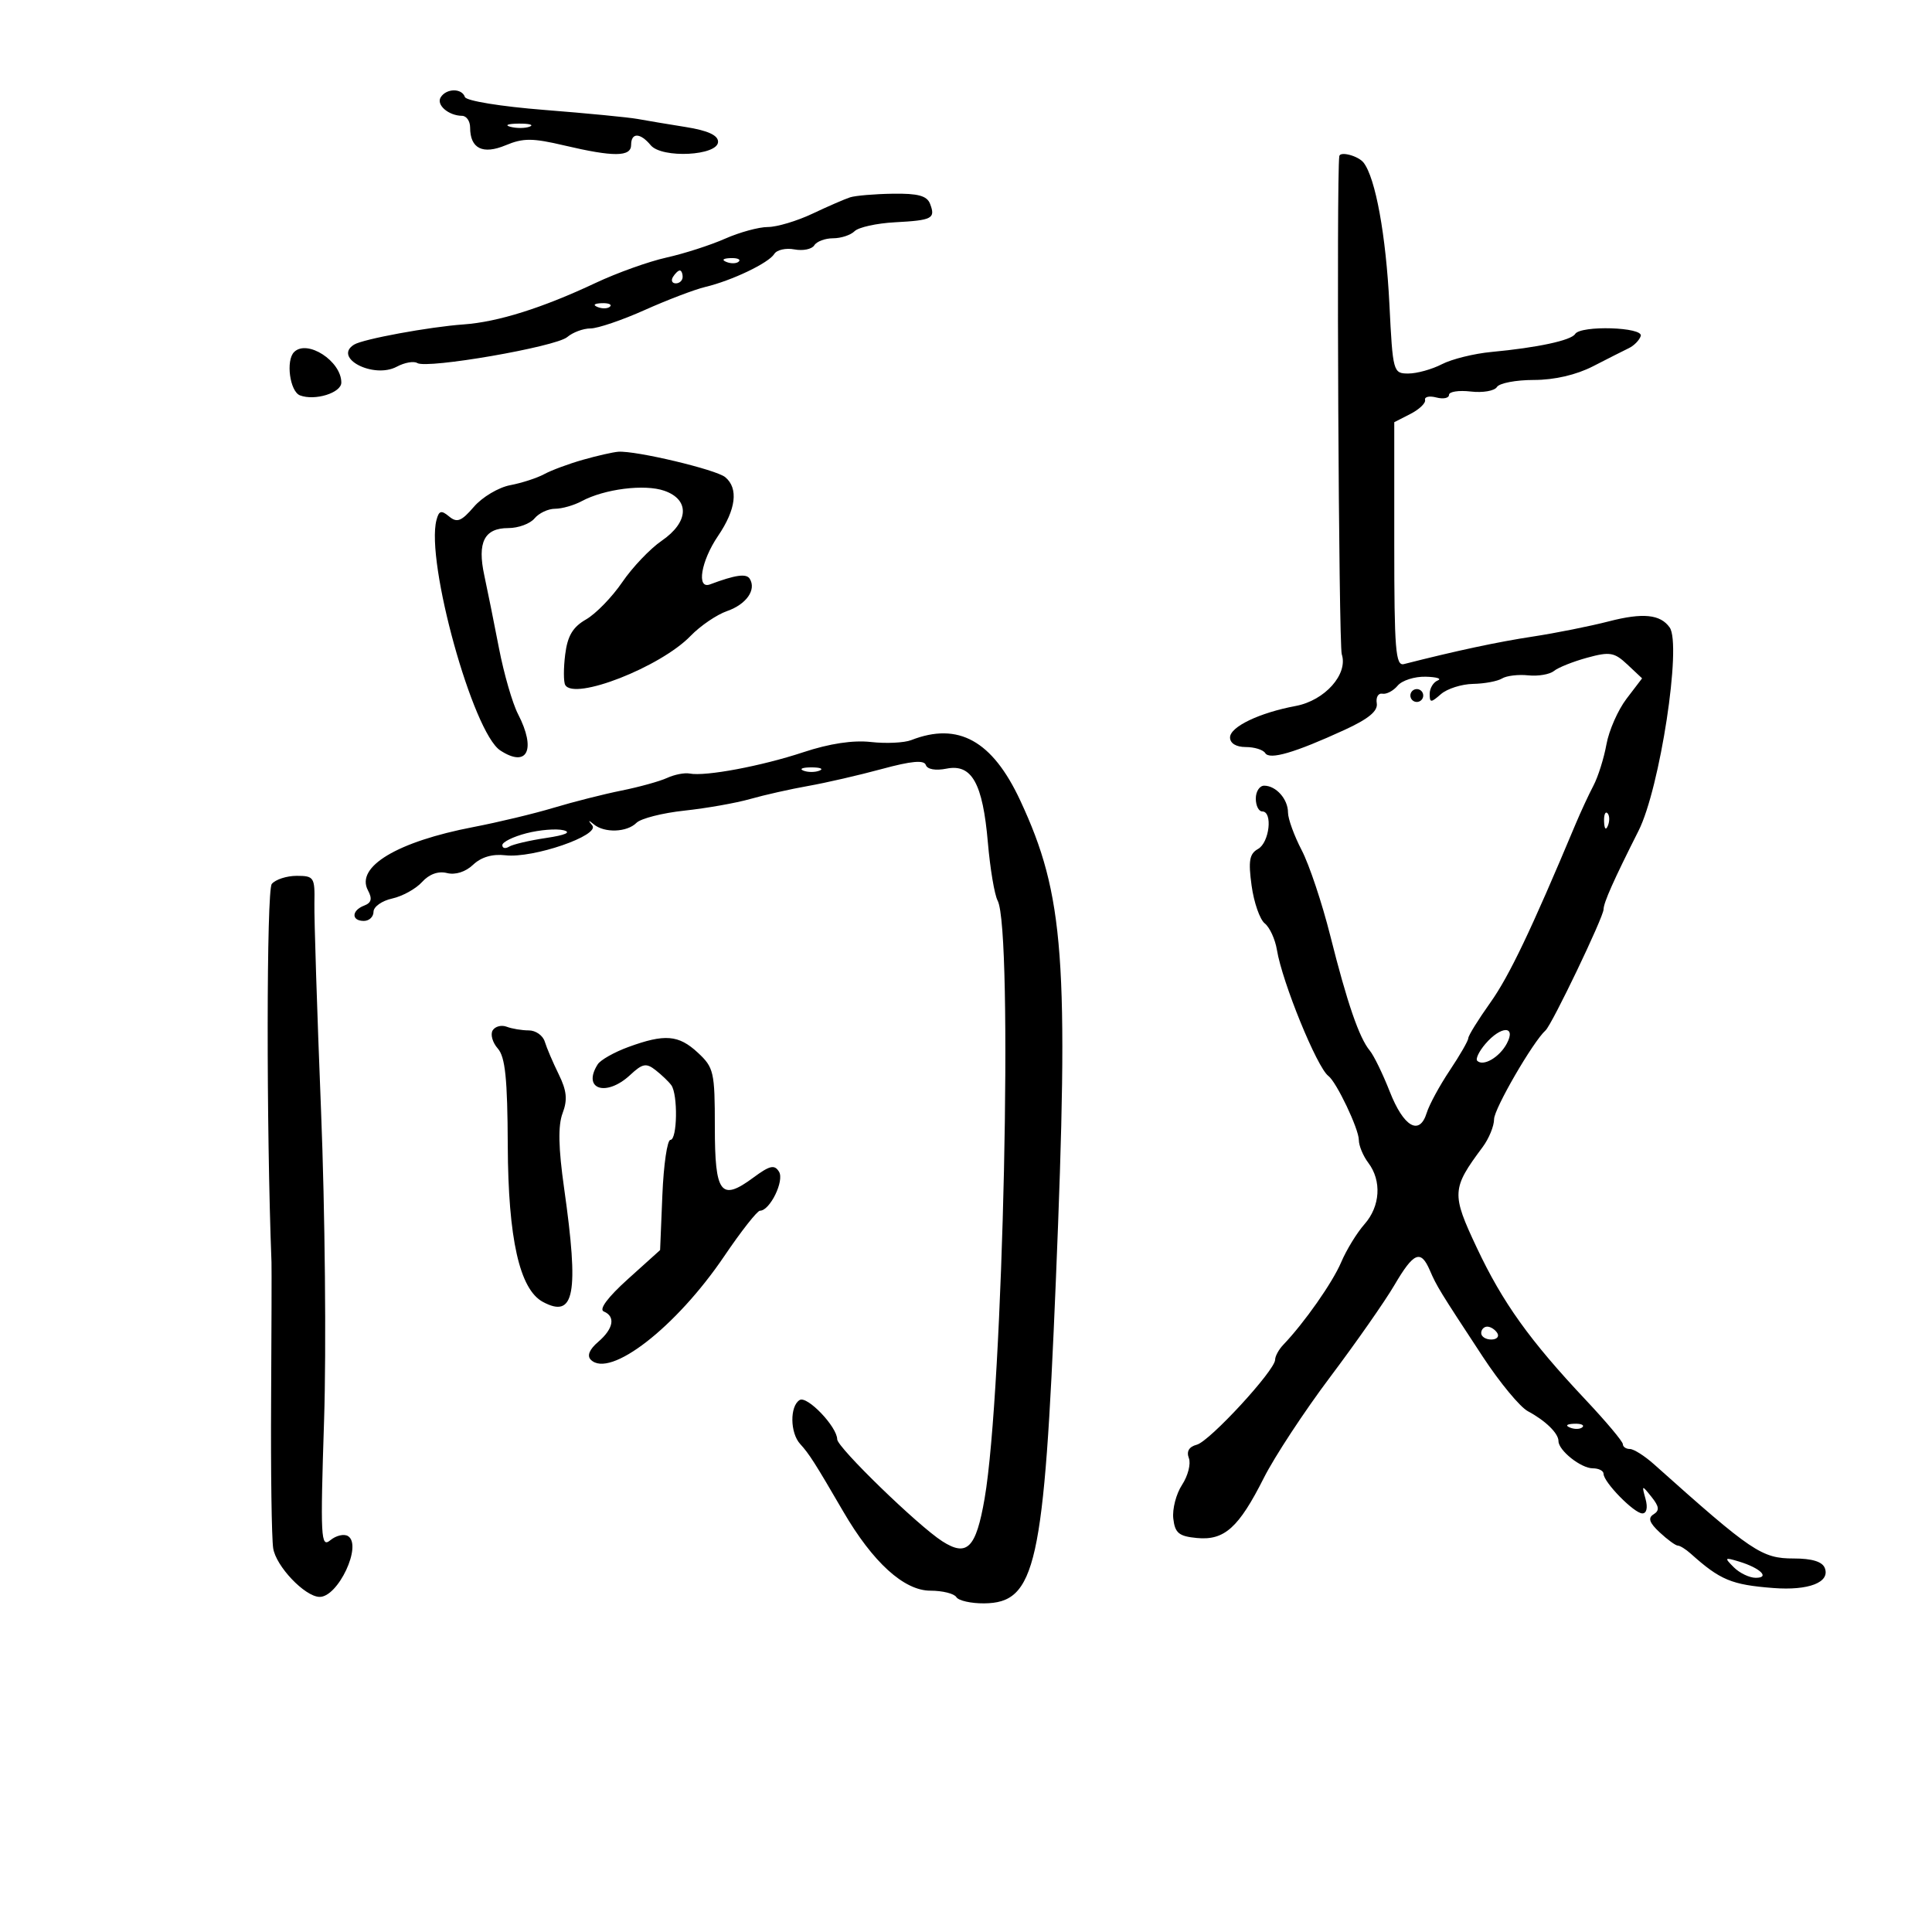 <svg xmlns="http://www.w3.org/2000/svg" width="300" height="300" viewBox="0 0 300 300" version="1.1">
	<path d="M 68.431 15.112 C 67.706 16.285, 69.639 17.959, 71.750 17.985 C 72.438 17.993, 73 18.810, 73 19.800 C 73 23.069, 74.958 24.044, 78.527 22.553 C 81.241 21.419, 82.685 21.424, 87.627 22.587 C 95.302 24.393, 98 24.370, 98 22.500 C 98 20.561, 99.409 20.583, 101.040 22.548 C 102.773 24.636, 111.500 24.189, 111.500 22.012 C 111.500 21, 109.902 20.270, 106.500 19.728 C 103.750 19.290, 100.375 18.724, 99 18.472 C 97.625 18.219, 91.109 17.588, 84.521 17.069 C 77.786 16.539, 72.387 15.660, 72.188 15.063 C 71.722 13.667, 69.304 13.698, 68.431 15.112 M 79.269 19.693 C 80.242 19.947, 81.592 19.930, 82.269 19.656 C 82.946 19.382, 82.150 19.175, 80.500 19.195 C 78.850 19.215, 78.296 19.439, 79.269 19.693 M 207.966 24.250 C 207.511 27.558, 207.871 100.135, 208.349 101.593 C 209.362 104.682, 205.721 108.774, 201.207 109.620 C 195.549 110.679, 191 112.860, 191 114.513 C 191 115.423, 191.948 116, 193.441 116 C 194.784 116, 196.143 116.423, 196.463 116.940 C 197.139 118.034, 201.045 116.891, 208.783 113.337 C 212.511 111.625, 213.983 110.408, 213.783 109.205 C 213.628 108.267, 214.019 107.598, 214.654 107.718 C 215.289 107.838, 216.356 107.275, 217.027 106.468 C 217.697 105.661, 219.652 105.036, 221.372 105.079 C 223.093 105.122, 223.938 105.385, 223.250 105.662 C 222.563 105.940, 222 106.874, 222 107.738 C 222 109.150, 222.178 109.155, 223.750 107.783 C 224.713 106.943, 226.956 106.229, 228.737 106.195 C 230.517 106.162, 232.542 105.783, 233.236 105.354 C 233.931 104.925, 235.759 104.706, 237.300 104.867 C 238.840 105.029, 240.641 104.722, 241.300 104.185 C 241.960 103.647, 244.282 102.721, 246.460 102.127 C 249.979 101.166, 250.673 101.284, 252.701 103.189 L 254.983 105.333 252.568 108.499 C 251.240 110.241, 249.836 113.428, 249.448 115.583 C 249.059 117.737, 248.149 120.625, 247.425 122 C 246.701 123.375, 245.449 126.075, 244.641 128 C 237.734 144.476, 234.348 151.566, 231.417 155.687 C 229.538 158.331, 228 160.810, 228 161.197 C 228 161.583, 226.707 163.835, 225.126 166.200 C 223.545 168.565, 221.931 171.538, 221.540 172.807 C 220.425 176.424, 217.959 175.006, 215.802 169.508 C 214.725 166.763, 213.330 163.898, 212.703 163.142 C 211.048 161.148, 209.190 155.748, 206.565 145.298 C 205.293 140.237, 203.296 134.261, 202.126 132.018 C 200.957 129.774, 200 127.142, 200 126.169 C 200 124.090, 198.145 122, 196.300 122 C 195.585 122, 195 122.900, 195 124 C 195 125.100, 195.450 126, 196 126 C 197.662 126, 197.121 130.833, 195.347 131.826 C 194.012 132.573, 193.820 133.668, 194.347 137.515 C 194.706 140.136, 195.627 142.779, 196.394 143.390 C 197.161 144, 198.009 145.850, 198.280 147.500 C 199.101 152.515, 204.508 165.763, 206.265 167.068 C 207.528 168.007, 211 175.304, 211 177.020 C 211 177.899, 211.661 179.491, 212.468 180.559 C 214.578 183.349, 214.331 187.320, 211.873 190.097 C 210.703 191.419, 209.076 194.075, 208.257 196 C 206.910 199.165, 202.535 205.404, 199.264 208.821 C 198.569 209.548, 198 210.591, 198 211.138 C 198 212.780, 187.834 223.810, 185.840 224.332 C 184.632 224.648, 184.204 225.369, 184.606 226.415 C 184.944 227.295, 184.468 229.163, 183.549 230.565 C 182.630 231.968, 182.018 234.327, 182.189 235.808 C 182.448 238.053, 183.055 238.553, 185.844 238.820 C 190.118 239.230, 192.345 237.235, 196.242 229.500 C 197.905 226.200, 202.546 219.139, 206.556 213.809 C 210.566 208.479, 215.049 202.067, 216.518 199.559 C 219.517 194.442, 220.610 193.984, 222.022 197.250 C 223.105 199.754, 223.493 200.387, 230.261 210.692 C 232.879 214.679, 236.020 218.475, 237.240 219.128 C 239.987 220.599, 242 222.563, 242 223.774 C 242 225.228, 245.495 228, 247.329 228 C 248.248 228, 249 228.384, 249 228.854 C 249 230.150, 253.750 235, 255.020 235 C 255.693 235, 255.889 234.108, 255.516 232.750 C 254.914 230.563, 254.940 230.555, 256.448 232.441 C 257.646 233.939, 257.718 234.556, 256.763 235.146 C 255.853 235.709, 256.106 236.450, 257.722 237.955 C 258.929 239.080, 260.192 240, 260.530 240 C 260.867 240, 261.770 240.563, 262.537 241.250 C 267.111 245.352, 268.868 246.084, 275.352 246.586 C 280.847 247.011, 284.209 245.708, 283.356 243.485 C 282.975 242.493, 281.371 242, 278.528 242 C 273.561 242, 272.068 240.993, 256.840 227.378 C 255.377 226.070, 253.689 225, 253.090 225 C 252.490 225, 251.998 224.662, 251.995 224.250 C 251.992 223.838, 249.405 220.753, 246.245 217.395 C 237.528 208.132, 233.330 202.267, 229.317 193.748 C 225.362 185.353, 225.407 184.582, 230.224 178.115 C 231.201 176.803, 232 174.855, 232 173.785 C 232 172.175, 238.058 161.725, 239.991 160 C 240.983 159.116, 249 142.388, 249 141.205 C 249 140.184, 250.567 136.664, 254.433 129 C 257.749 122.427, 261.163 100.105, 259.262 97.427 C 257.814 95.388, 255.109 95.118, 249.815 96.485 C 246.892 97.240, 241.575 98.303, 238 98.848 C 232.554 99.677, 226.227 101.028, 218 103.119 C 216.706 103.448, 216.500 100.895, 216.500 84.529 L 216.500 65.559 219 64.281 C 220.375 63.578, 221.403 62.599, 221.284 62.104 C 221.165 61.610, 221.953 61.436, 223.034 61.719 C 224.115 62.002, 225 61.821, 225 61.317 C 225 60.814, 226.522 60.579, 228.382 60.796 C 230.242 61.014, 232.068 60.698, 232.441 60.096 C 232.813 59.493, 235.393 59, 238.173 59 C 241.362 59, 244.754 58.216, 247.364 56.875 C 249.639 55.706, 252.148 54.437, 252.940 54.054 C 253.733 53.671, 254.558 52.827, 254.774 52.179 C 255.238 50.786, 245.437 50.485, 244.583 51.865 C 243.970 52.858, 238.706 53.987, 231.595 54.651 C 228.897 54.903, 225.431 55.760, 223.894 56.555 C 222.357 57.350, 220.016 58, 218.691 58 C 216.330 58, 216.273 57.792, 215.747 47.250 C 215.212 36.528, 213.587 27.619, 211.733 25.250 C 210.911 24.200, 208.076 23.447, 207.966 24.250 M 132 30.642 C 131.175 30.909, 128.538 32.055, 126.140 33.189 C 123.742 34.322, 120.635 35.250, 119.235 35.250 C 117.835 35.250, 114.839 36.068, 112.578 37.068 C 110.317 38.068, 106.225 39.385, 103.484 39.994 C 100.743 40.602, 95.800 42.372, 92.500 43.926 C 84.222 47.824, 77.319 49.996, 72 50.375 C 66.650 50.757, 56.378 52.649, 54.986 53.509 C 51.645 55.573, 58.013 58.866, 61.616 56.938 C 62.822 56.292, 64.253 56.038, 64.796 56.374 C 66.318 57.314, 86.297 53.854, 88.079 52.341 C 88.947 51.603, 90.572 51, 91.690 51 C 92.809 51, 96.598 49.713, 100.112 48.139 C 103.625 46.566, 107.850 44.956, 109.500 44.562 C 113.647 43.572, 119.353 40.845, 120.225 39.438 C 120.623 38.794, 122.033 38.475, 123.358 38.728 C 124.682 38.981, 126.070 38.696, 126.442 38.094 C 126.814 37.492, 128.126 37, 129.359 37 C 130.592 37, 132.096 36.504, 132.702 35.898 C 133.308 35.292, 136.119 34.671, 138.948 34.518 C 144.785 34.203, 145.296 33.935, 144.417 31.643 C 143.939 30.398, 142.541 30.019, 138.643 30.079 C 135.814 30.122, 132.825 30.376, 132 30.642 M 112.813 40.683 C 113.534 40.972, 114.397 40.936, 114.729 40.604 C 115.061 40.272, 114.471 40.036, 113.417 40.079 C 112.252 40.127, 112.015 40.364, 112.813 40.683 M 104.500 43 C 104.160 43.550, 104.359 44, 104.941 44 C 105.523 44, 106 43.550, 106 43 C 106 42.450, 105.802 42, 105.559 42 C 105.316 42, 104.840 42.450, 104.500 43 M 92.813 47.683 C 93.534 47.972, 94.397 47.936, 94.729 47.604 C 95.061 47.272, 94.471 47.036, 93.417 47.079 C 92.252 47.127, 92.015 47.364, 92.813 47.683 M 45.667 54.667 C 44.357 55.976, 45.010 60.790, 46.579 61.392 C 48.889 62.278, 53 61.005, 53 59.403 C 53 56.067, 47.694 52.640, 45.667 54.667 M 90.500 71.399 C 88.300 72.024, 85.600 73.027, 84.500 73.627 C 83.400 74.227, 81.023 74.998, 79.218 75.341 C 77.413 75.683, 74.877 77.194, 73.583 78.699 C 71.643 80.954, 70.967 81.217, 69.737 80.196 C 68.515 79.183, 68.159 79.284, 67.774 80.756 C 66.082 87.227, 73.426 113.739, 77.684 116.529 C 81.889 119.284, 83.292 116.400, 80.435 110.875 C 79.575 109.211, 78.247 104.621, 77.485 100.675 C 76.723 96.729, 75.696 91.634, 75.203 89.352 C 74.088 84.198, 75.202 82, 78.927 82 C 80.483 82, 82.315 81.325, 83 80.500 C 83.685 79.675, 85.119 79, 86.188 79 C 87.257 79, 89.114 78.471, 90.316 77.825 C 93.849 75.924, 100.091 75.136, 103.155 76.204 C 107.149 77.596, 106.963 81.082, 102.741 83.975 C 100.949 85.203, 98.195 88.097, 96.621 90.405 C 95.047 92.713, 92.519 95.313, 91.003 96.184 C 88.941 97.367, 88.124 98.741, 87.762 101.633 C 87.496 103.760, 87.498 105.887, 87.767 106.360 C 89.163 108.823, 102.572 103.576, 107.237 98.741 C 108.742 97.181, 111.294 95.445, 112.907 94.883 C 115.895 93.841, 117.478 91.582, 116.419 89.869 C 115.896 89.022, 114.187 89.265, 110.250 90.744 C 108.109 91.549, 108.844 87.124, 111.500 83.215 C 114.293 79.105, 114.694 75.821, 112.613 74.094 C 111.191 72.913, 98.692 69.945, 96 70.148 C 95.175 70.210, 92.700 70.773, 90.500 71.399 M 219 108 C 219 108.550, 219.450 109, 220 109 C 220.550 109, 221 108.550, 221 108 C 221 107.450, 220.550 107, 220 107 C 219.450 107, 219 107.450, 219 108 M 141.504 114.920 C 140.406 115.348, 137.589 115.483, 135.243 115.218 C 132.465 114.905, 128.803 115.459, 124.739 116.806 C 118.243 118.960, 109.523 120.594, 107.086 120.115 C 106.309 119.962, 104.734 120.269, 103.586 120.797 C 102.439 121.325, 99.250 122.208, 96.500 122.761 C 93.750 123.313, 89.025 124.511, 86 125.422 C 82.975 126.334, 77.350 127.685, 73.500 128.424 C 61.674 130.695, 55.178 134.595, 57.134 138.251 C 57.835 139.561, 57.680 140.186, 56.543 140.622 C 54.567 141.380, 54.538 143, 56.500 143 C 57.325 143, 58 142.361, 58 141.579 C 58 140.798, 59.303 139.873, 60.896 139.523 C 62.489 139.173, 64.577 138.019, 65.537 136.959 C 66.647 135.733, 68.055 135.227, 69.412 135.567 C 70.710 135.893, 72.295 135.388, 73.467 134.275 C 74.722 133.084, 76.468 132.573, 78.482 132.808 C 82.779 133.310, 93.244 129.708, 91.967 128.167 C 91.273 127.329, 91.339 127.282, 92.200 128 C 93.851 129.376, 97.345 129.255, 98.830 127.770 C 99.506 127.094, 102.859 126.240, 106.280 125.873 C 109.701 125.506, 114.300 124.693, 116.500 124.066 C 118.700 123.439, 122.750 122.528, 125.500 122.042 C 128.250 121.556, 133.399 120.370, 136.943 119.407 C 141.518 118.164, 143.495 117.985, 143.763 118.789 C 143.989 119.467, 145.281 119.694, 146.978 119.354 C 150.903 118.569, 152.601 121.608, 153.398 130.845 C 153.746 134.885, 154.427 138.935, 154.911 139.845 C 157.343 144.421, 155.782 216, 152.886 232.706 C 151.552 240.402, 150.168 241.797, 146.317 239.328 C 142.540 236.908, 130.018 224.759, 130.002 223.500 C 129.978 221.536, 125.331 216.677, 124.166 217.398 C 122.624 218.350, 122.676 222.503, 124.250 224.221 C 125.643 225.740, 126.549 227.161, 130.931 234.693 C 135.533 242.602, 140.373 247, 144.474 247 C 146.349 247, 148.160 247.450, 148.500 248 C 148.840 248.550, 150.779 248.986, 152.809 248.969 C 160.848 248.900, 162.119 243.199, 163.946 199 C 166.013 149.007, 165.272 138.991, 158.419 124.291 C 154.091 115.005, 148.798 112.073, 141.504 114.920 M 124.750 119.662 C 125.438 119.940, 126.563 119.940, 127.250 119.662 C 127.938 119.385, 127.375 119.158, 126 119.158 C 124.625 119.158, 124.063 119.385, 124.750 119.662 M 249.079 127.583 C 249.127 128.748, 249.364 128.985, 249.683 128.188 C 249.972 127.466, 249.936 126.603, 249.604 126.271 C 249.272 125.939, 249.036 126.529, 249.079 127.583 M 81.750 129.386 C 79.688 129.918, 78 130.750, 78 131.235 C 78 131.721, 78.473 131.826, 79.050 131.469 C 79.628 131.112, 82.215 130.505, 84.800 130.120 C 87.810 129.672, 88.781 129.241, 87.500 128.920 C 86.400 128.645, 83.813 128.855, 81.750 129.386 M 42.201 137.258 C 41.375 138.254, 41.347 175.096, 42.157 196 C 42.189 196.825, 42.162 206.500, 42.098 217.500 C 42.034 228.500, 42.178 238.808, 42.420 240.406 C 42.840 243.189, 47.301 247.889, 49.595 247.964 C 52.480 248.059, 56.307 239.926, 54.037 238.523 C 53.419 238.141, 52.185 238.429, 51.295 239.164 C 49.811 240.390, 49.731 238.851, 50.324 220.500 C 50.680 209.500, 50.468 187.900, 49.853 172.500 C 49.239 157.100, 48.774 142.588, 48.821 140.250 C 48.902 136.231, 48.753 136, 46.076 136 C 44.519 136, 42.775 136.566, 42.201 137.258 M 76.503 159.995 C 76.119 160.617, 76.476 161.885, 77.297 162.813 C 78.455 164.122, 78.802 167.499, 78.846 177.895 C 78.908 192.348, 80.680 200.223, 84.307 202.164 C 89.207 204.787, 89.923 200.951, 87.600 184.542 C 86.704 178.218, 86.634 174.782, 87.359 172.859 C 88.150 170.763, 88.011 169.369, 86.758 166.817 C 85.861 164.993, 84.888 162.713, 84.595 161.750 C 84.302 160.787, 83.185 160, 82.113 160 C 81.041 160, 79.497 159.744, 78.683 159.432 C 77.869 159.119, 76.888 159.373, 76.503 159.995 M 230.651 162.095 C 229.664 163.247, 229.095 164.428, 229.385 164.719 C 230.312 165.646, 232.832 164.183, 233.970 162.056 C 235.483 159.228, 233.081 159.256, 230.651 162.095 M 97.548 162.588 C 95.375 163.384, 93.244 164.590, 92.814 165.268 C 90.346 169.152, 94.132 170.389, 97.859 166.917 C 99.769 165.137, 100.343 165.028, 101.797 166.167 C 102.734 166.900, 103.831 167.950, 104.235 168.500 C 105.285 169.929, 105.175 177, 104.103 177 C 103.609 177, 103.047 180.851, 102.853 185.557 L 102.500 194.113 97.500 198.618 C 94.383 201.426, 92.971 203.319, 93.750 203.644 C 95.614 204.423, 95.265 206.328, 92.887 208.365 C 91.524 209.531, 91.118 210.518, 91.742 211.142 C 94.691 214.091, 104.984 206.102, 112.455 195.066 C 115.086 191.180, 117.584 188, 118.005 188 C 119.557 188, 121.831 183.345, 120.964 181.942 C 120.259 180.801, 119.536 180.967, 116.983 182.855 C 111.925 186.594, 111 185.378, 111 174.984 C 111 166.450, 110.841 165.757, 108.354 163.452 C 105.364 160.681, 103.223 160.510, 97.548 162.588 M 230 207 C 230 207.550, 230.702 208, 231.559 208 C 232.416 208, 232.840 207.550, 232.500 207 C 232.160 206.450, 231.459 206, 230.941 206 C 230.423 206, 230 206.450, 230 207 M 243.813 221.683 C 244.534 221.972, 245.397 221.936, 245.729 221.604 C 246.061 221.272, 245.471 221.036, 244.417 221.079 C 243.252 221.127, 243.015 221.364, 243.813 221.683 M 269.225 243.368 C 270.123 244.266, 271.654 245, 272.629 245 C 274.894 245, 273.335 243.478, 270.047 242.480 C 267.778 241.792, 267.716 241.859, 269.225 243.368" stroke="none" fill="black" fill-rule="evenodd"/>
</svg>